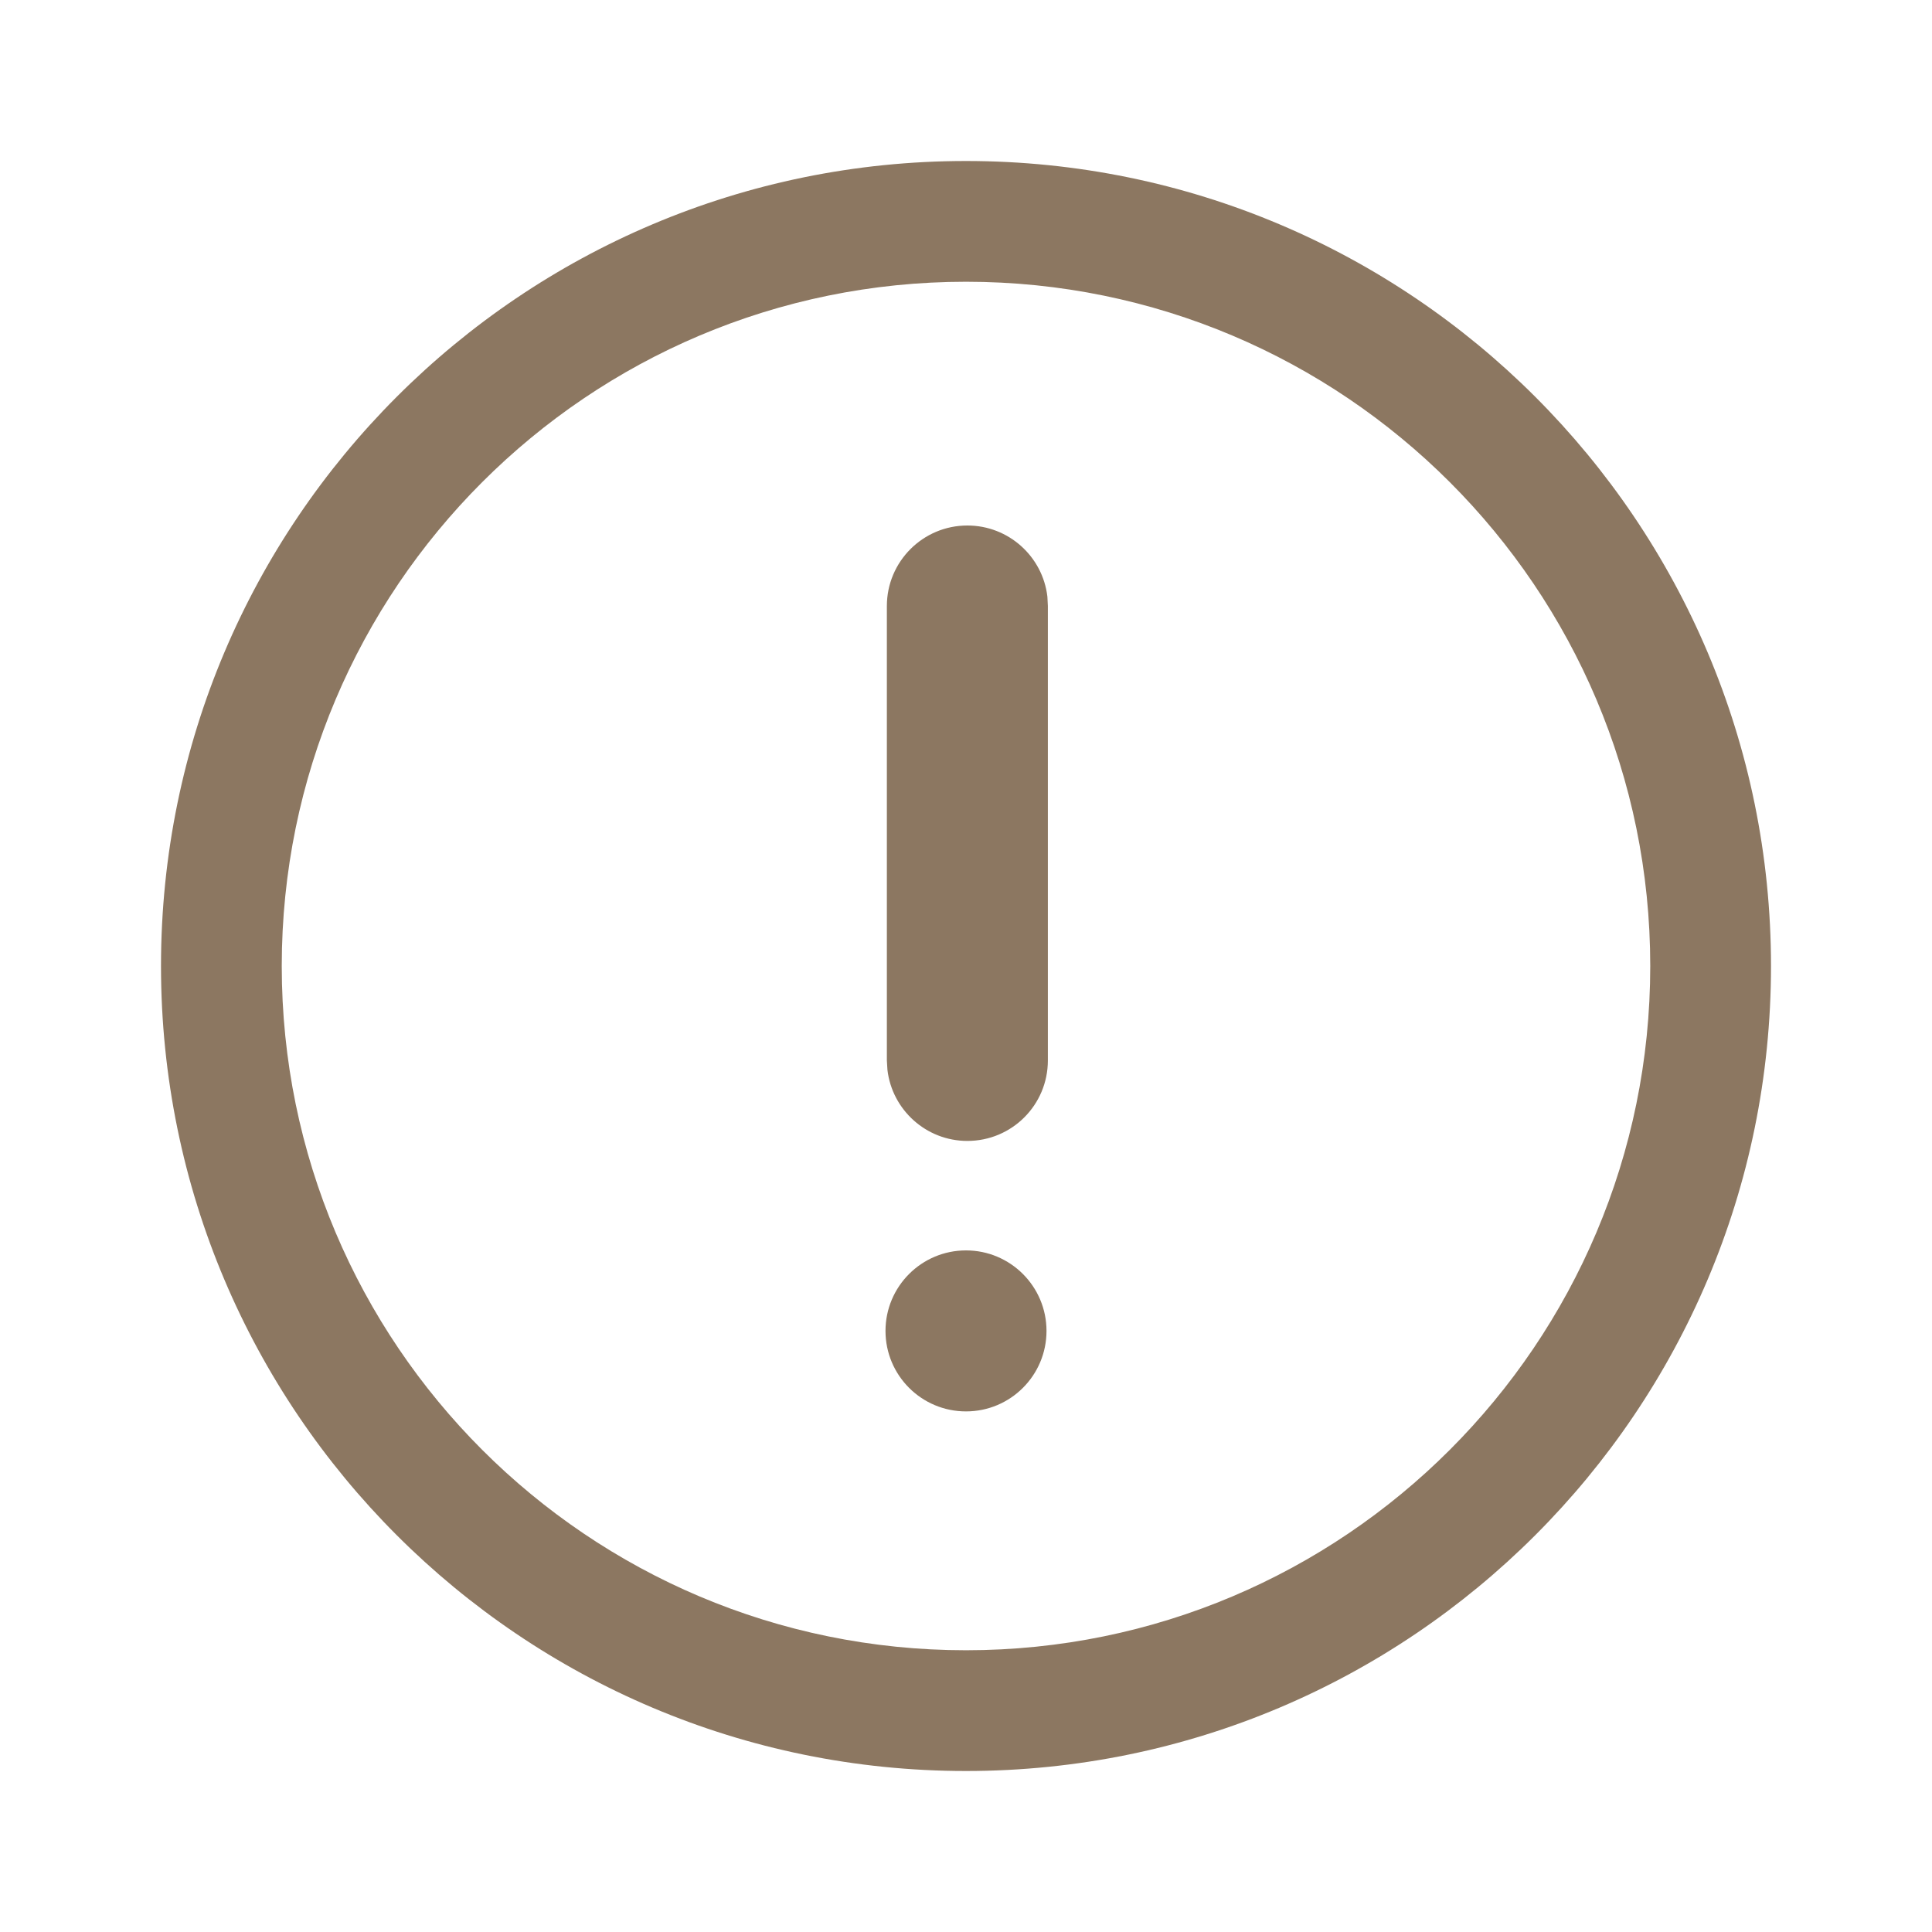 <svg xmlns="http://www.w3.org/2000/svg" width="24" height="24" viewBox="0 0 24 24">
    <path fill="#8C7761" d="M12 2c5.523 0 10 4.477 10 10s-4.477 10-10 10S2 17.523 2 12 6.477 2 12 2zm0 1.5c-4.694 0-8.5 3.806-8.5 8.5s3.806 8.5 8.5 8.5 8.5-3.806 8.5-8.5-3.806-8.5-8.5-8.5zm0 12.033c.552 0 1 .448 1 1 0 .553-.448 1-1 1s-1-.447-1-1c0-.552.448-1 1-1zm.017-9.005c.513 0 .936.386.994.883l.006.117v5.645c0 .553-.447 1-1 1-.512 0-.935-.386-.993-.883l-.007-.117V7.528c0-.552.448-1 1-1z"/>
</svg>
